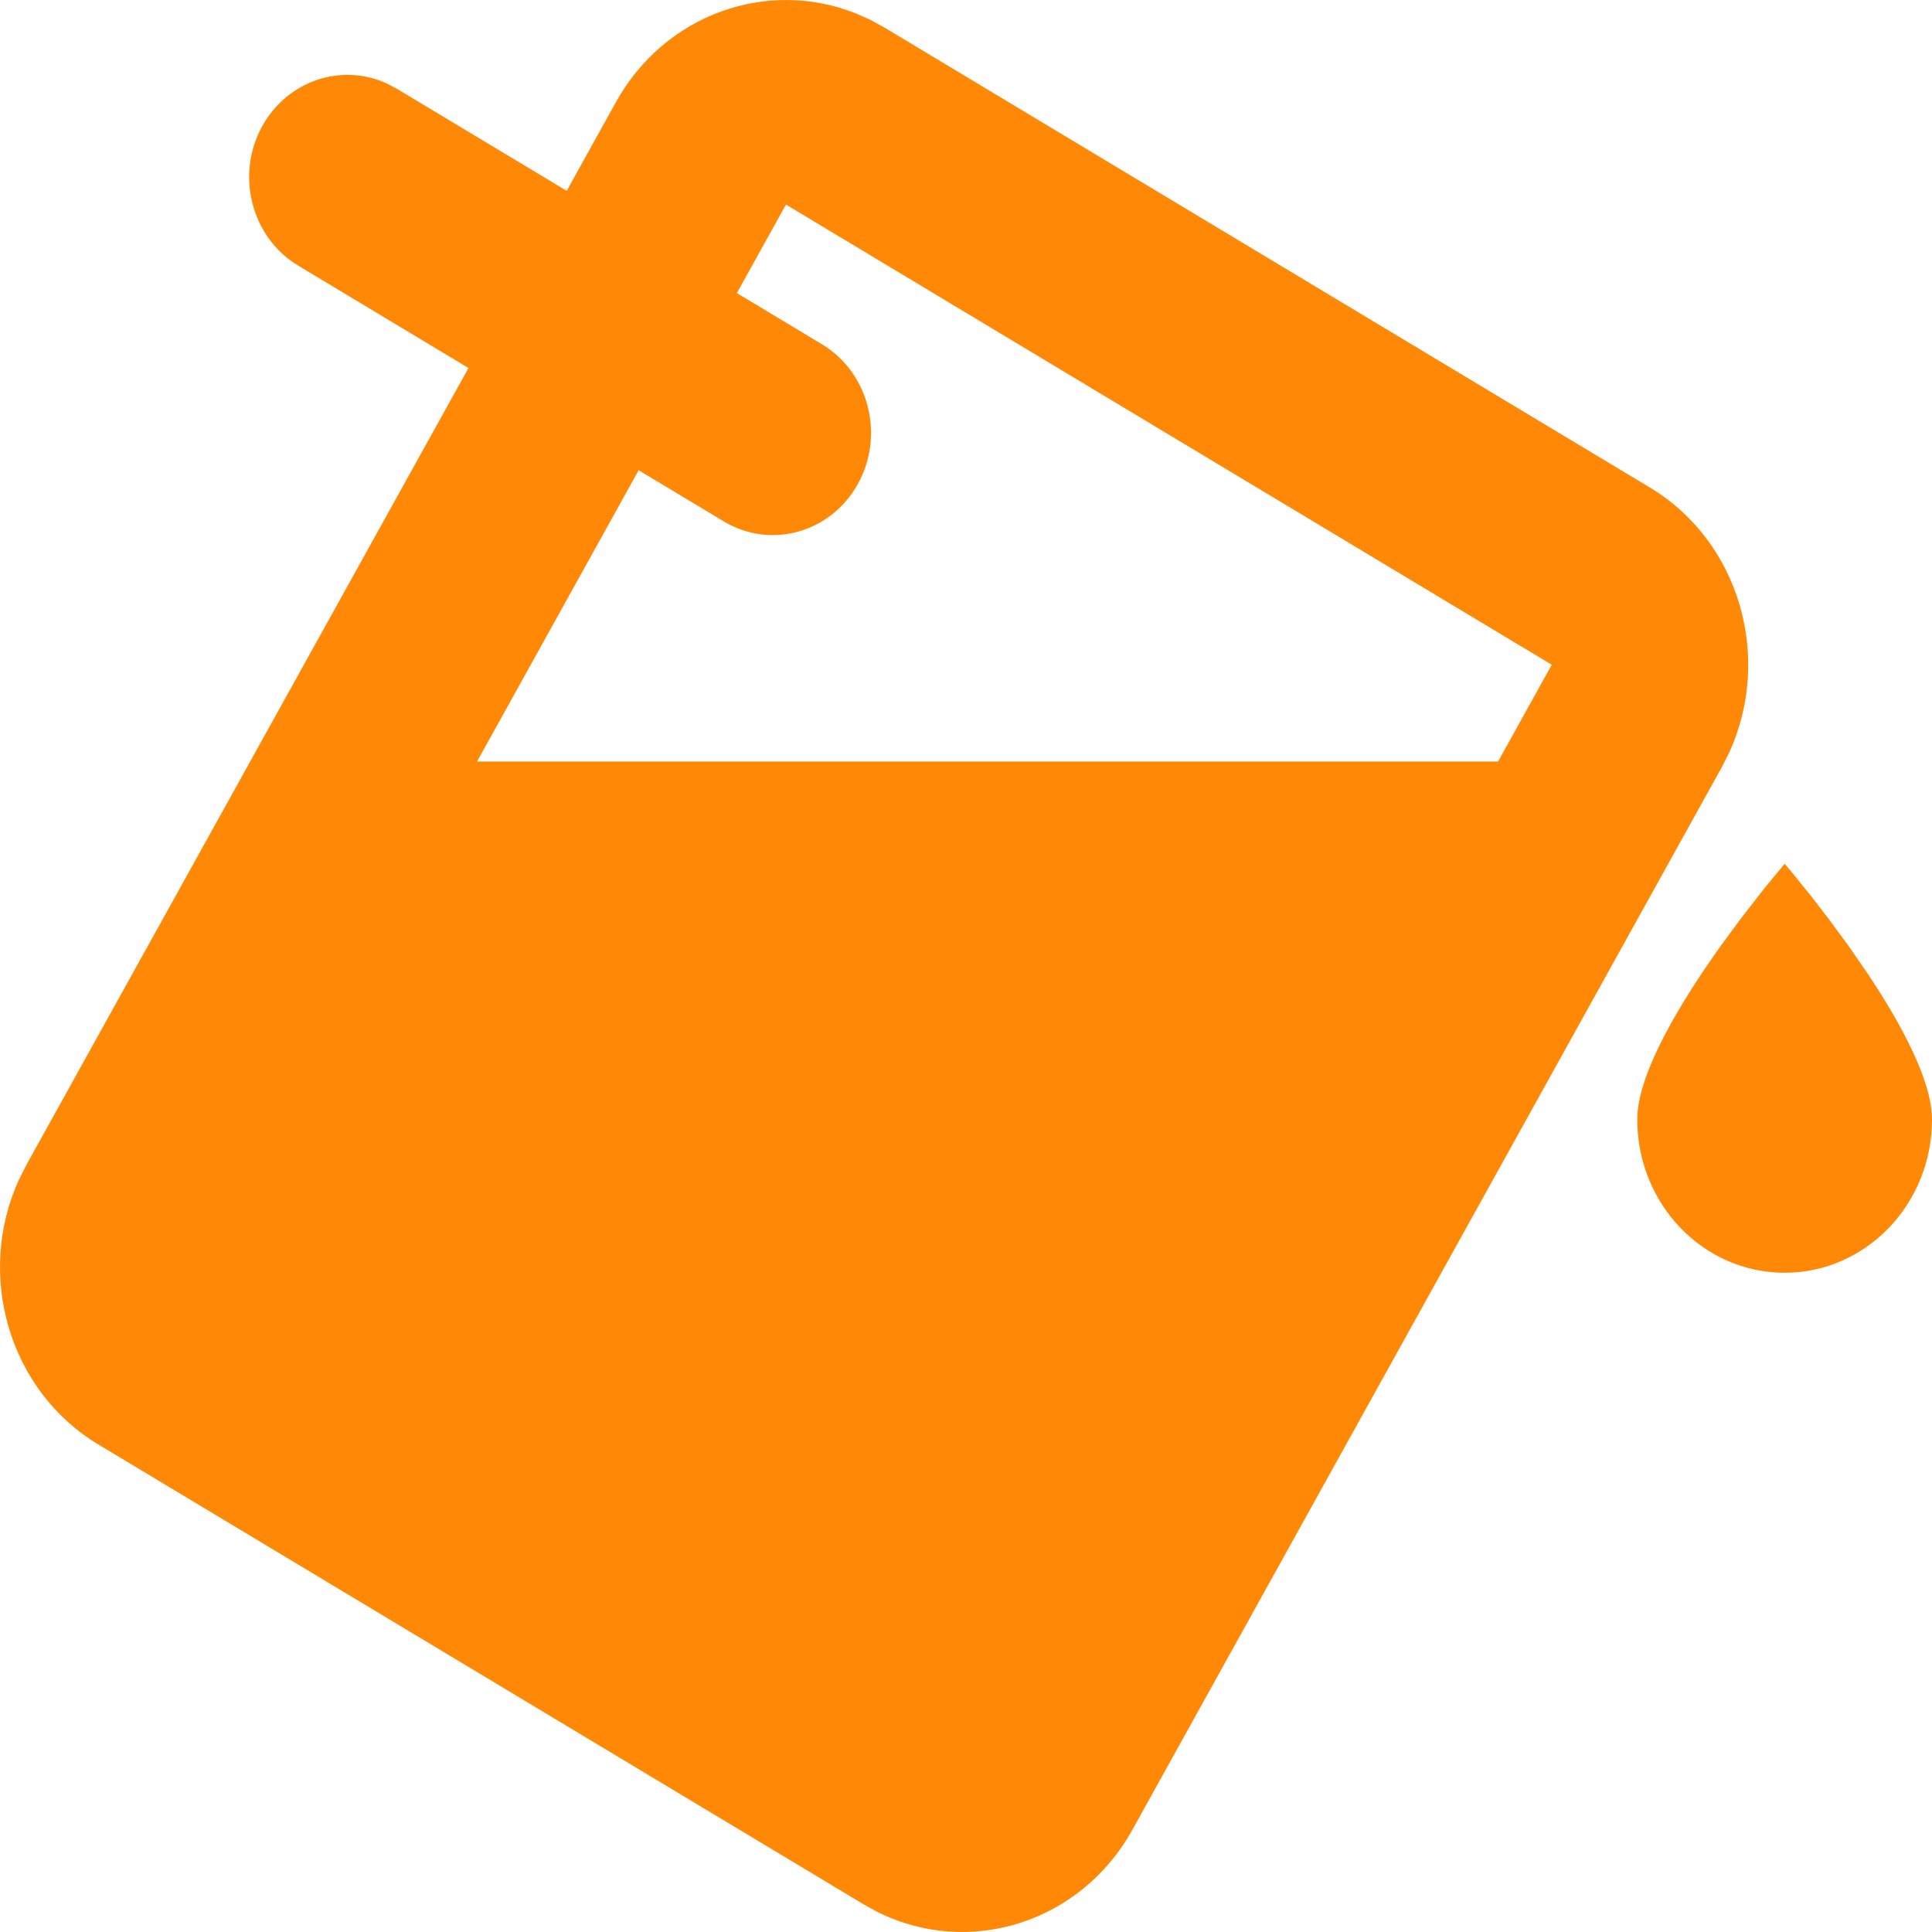 <svg width="27" height="27" viewBox="0 0 27 27" fill="none" xmlns="http://www.w3.org/2000/svg">
<g clip-path="url(#clip0_204_51)">
<path d="M12.167 0.279L12.357 0.383L23.059 6.814C24.309 7.566 24.777 9.187 24.164 10.521L24.064 10.719L15.826 25.57C15.104 26.872 13.546 27.359 12.265 26.721L12.075 26.617L1.373 20.186C0.123 19.434 -0.345 17.813 0.268 16.479L0.368 16.281L6.547 5.143L4.169 3.713C3.512 3.319 3.287 2.445 3.666 1.761C4.018 1.127 4.767 0.879 5.398 1.163L5.542 1.238L7.92 2.667L8.606 1.43C9.29 0.196 10.724 -0.306 11.963 0.188L12.167 0.279ZM24.67 12.399L24.941 12.071L25.045 12.195L25.317 12.531L25.559 12.846L25.83 13.214L26.11 13.62C26.575 14.319 27 15.106 27 15.644C27 16.828 26.078 17.787 24.941 17.787C23.803 17.787 22.881 16.828 22.881 15.644C22.881 14.998 23.494 13.994 24.051 13.214L24.322 12.846L24.67 12.399ZM10.984 2.859L10.298 4.096L11.487 4.811C12.143 5.206 12.368 6.08 11.989 6.763C11.61 7.447 10.77 7.681 10.114 7.286L8.925 6.572L6.667 10.642H20.936L21.686 9.29L10.984 2.859Z" fill="#FF8906"/>
</g>
<defs>
<clipPath id="clip0_204_51">
<rect width="27" height="27" fill="white"/>
</clipPath>
</defs>
</svg>
